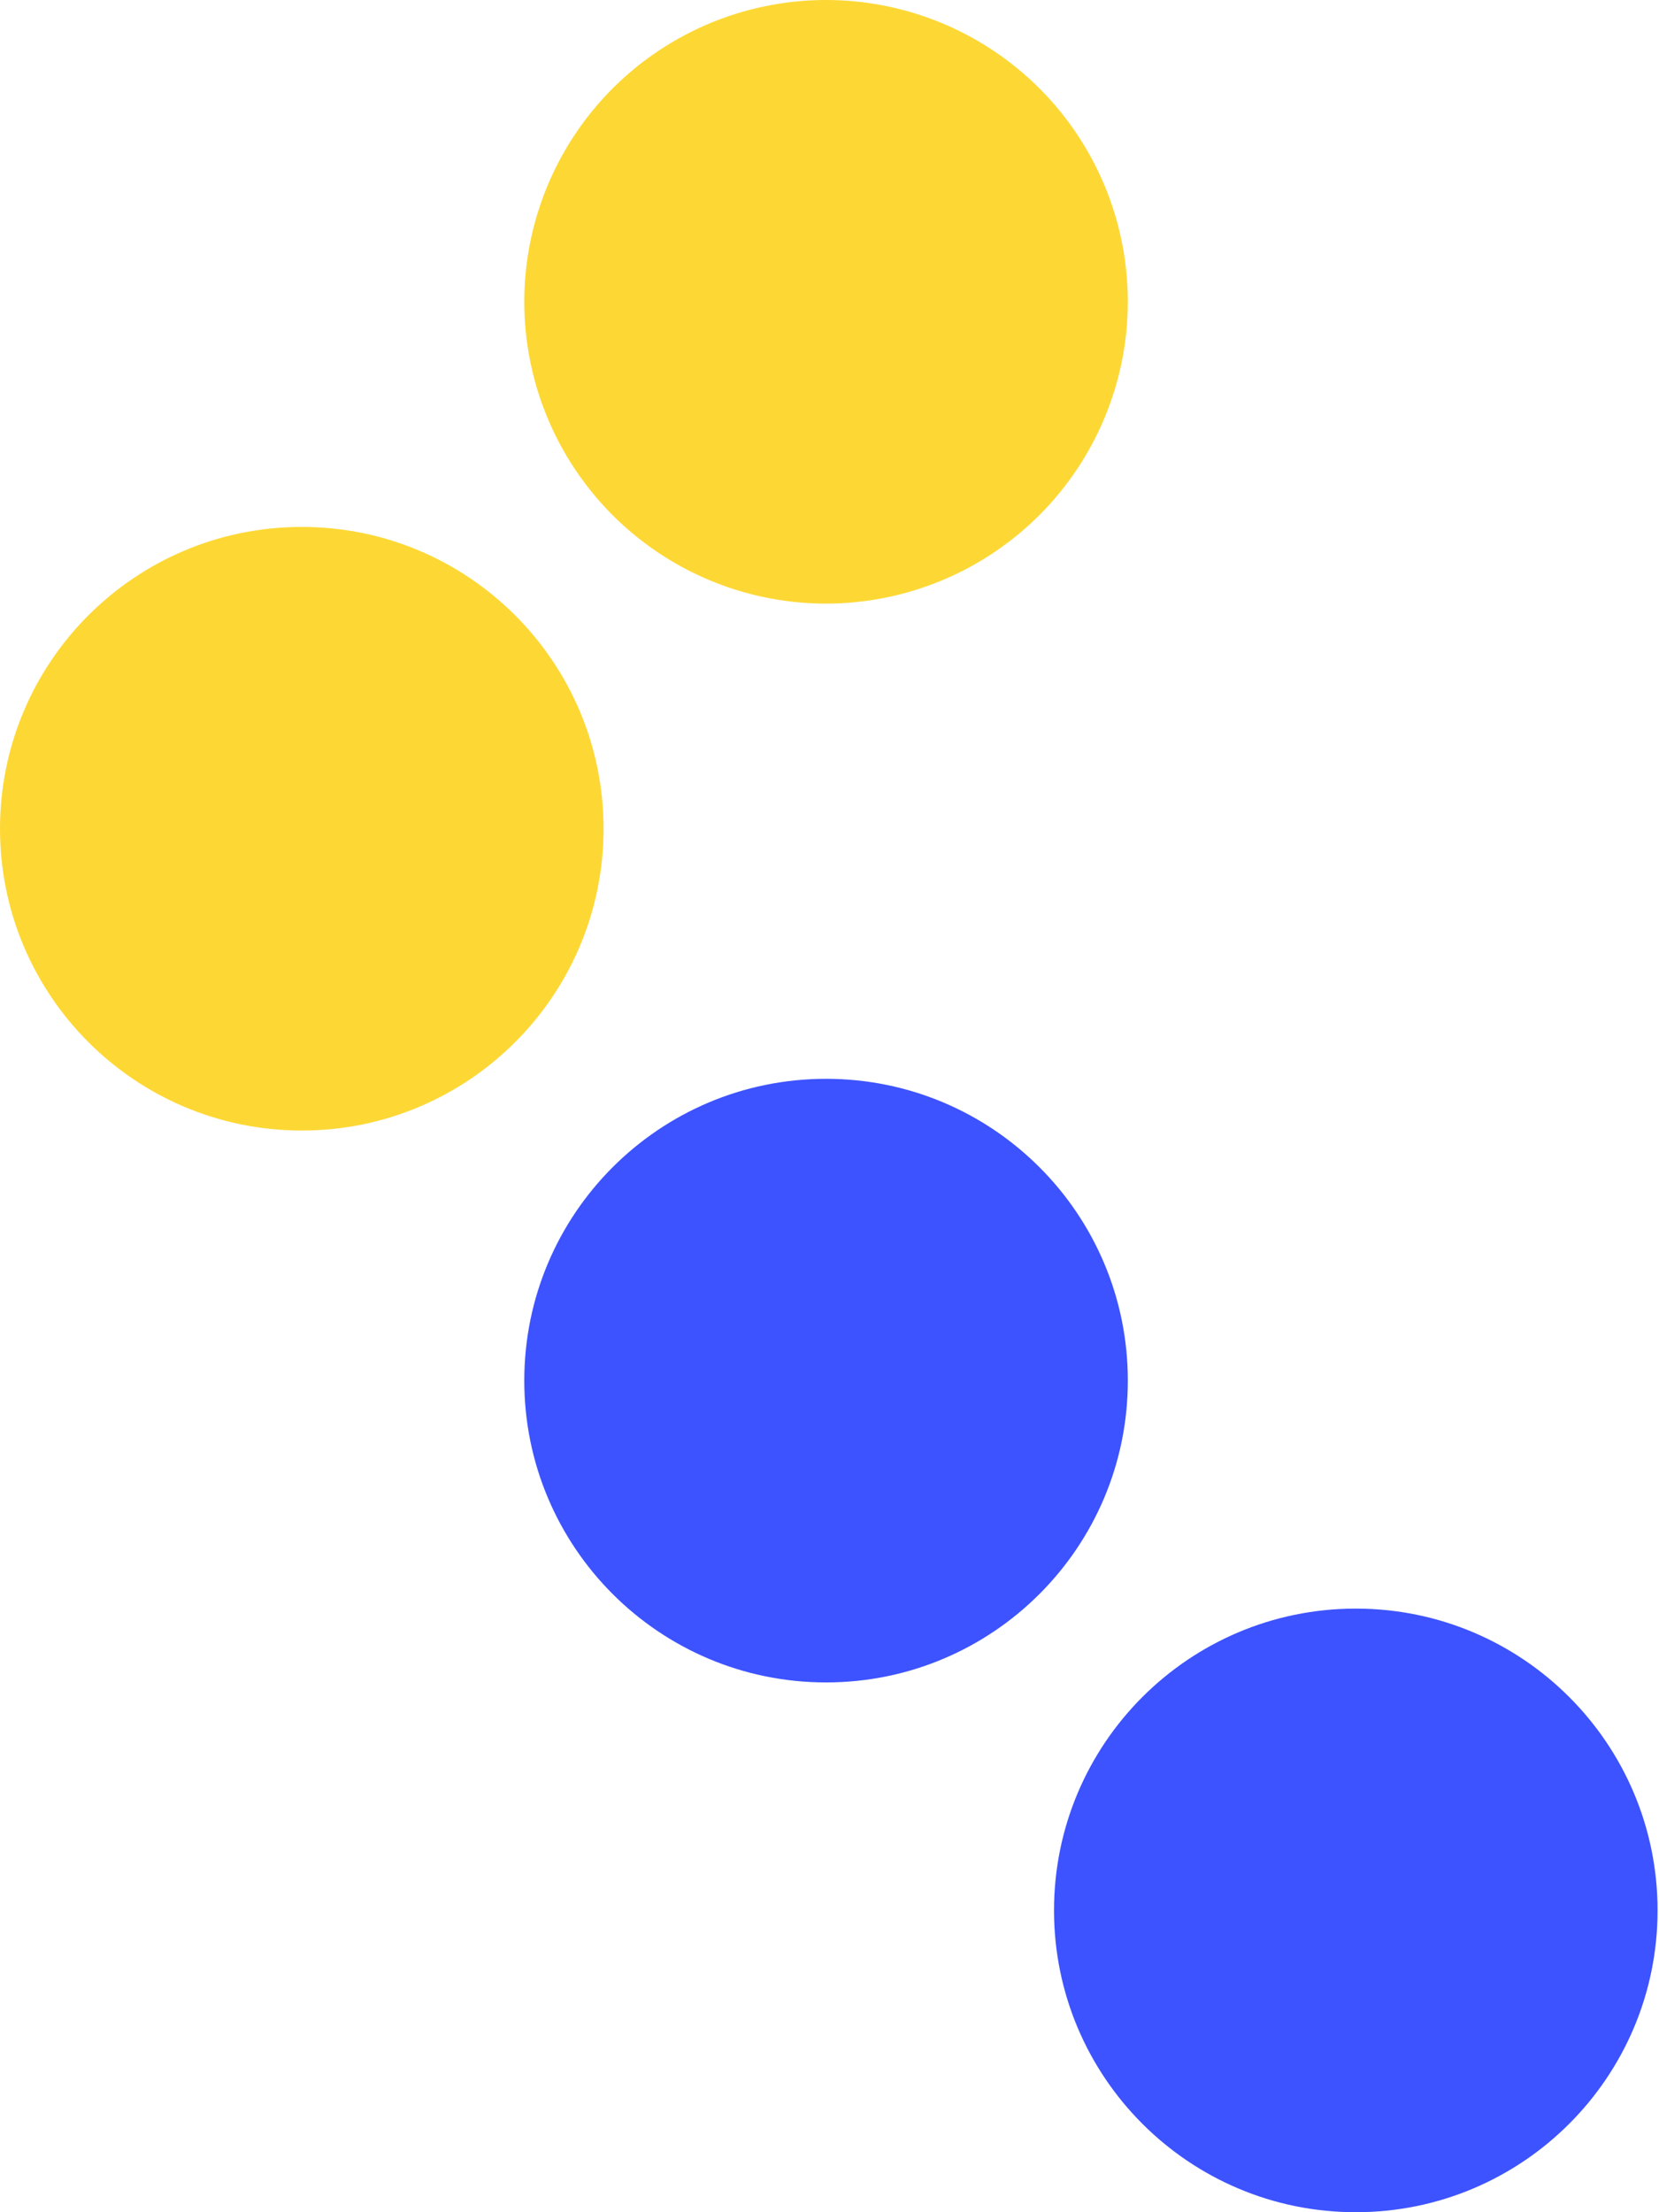 <svg width="375" height="500" viewBox="0 0 375 500" fill="none" xmlns="http://www.w3.org/2000/svg">
<path d="M186.722 136.428C173.23 136.428 160.042 132.427 148.824 124.932C137.607 117.436 128.863 106.783 123.7 94.318C118.538 81.854 117.187 68.138 119.819 54.906C122.451 41.674 128.948 29.519 138.487 19.979C148.027 10.44 160.182 3.943 173.414 1.311C186.646 -1.321 200.362 0.03 212.826 5.193C225.291 10.355 235.944 19.099 243.44 30.316C250.935 41.534 254.936 54.722 254.936 68.214C254.92 86.301 247.728 103.642 234.939 116.431C222.15 129.22 204.809 136.412 186.722 136.428V136.428Z" fill="#FDD835"/>
<path d="M68.214 255.522C105.887 255.522 136.428 224.982 136.428 187.308C136.428 149.635 105.887 119.094 68.214 119.094C30.54 119.094 0 149.635 0 187.308C0 224.982 30.54 255.522 68.214 255.522Z" fill="#FDD835"/>
<path d="M186.722 380.259C224.395 380.259 254.936 349.718 254.936 312.045C254.936 274.371 224.395 243.831 186.722 243.831C149.048 243.831 118.508 274.371 118.508 312.045C118.508 349.718 149.048 380.259 186.722 380.259Z" fill="#3D53FF"/>
<path d="M306.463 500C344.137 500 374.677 469.46 374.677 431.786C374.677 394.113 344.137 363.572 306.463 363.572C268.79 363.572 238.25 394.113 238.25 431.786C238.25 469.46 268.79 500 306.463 500Z" fill="#3D53FF"/>
</svg>
